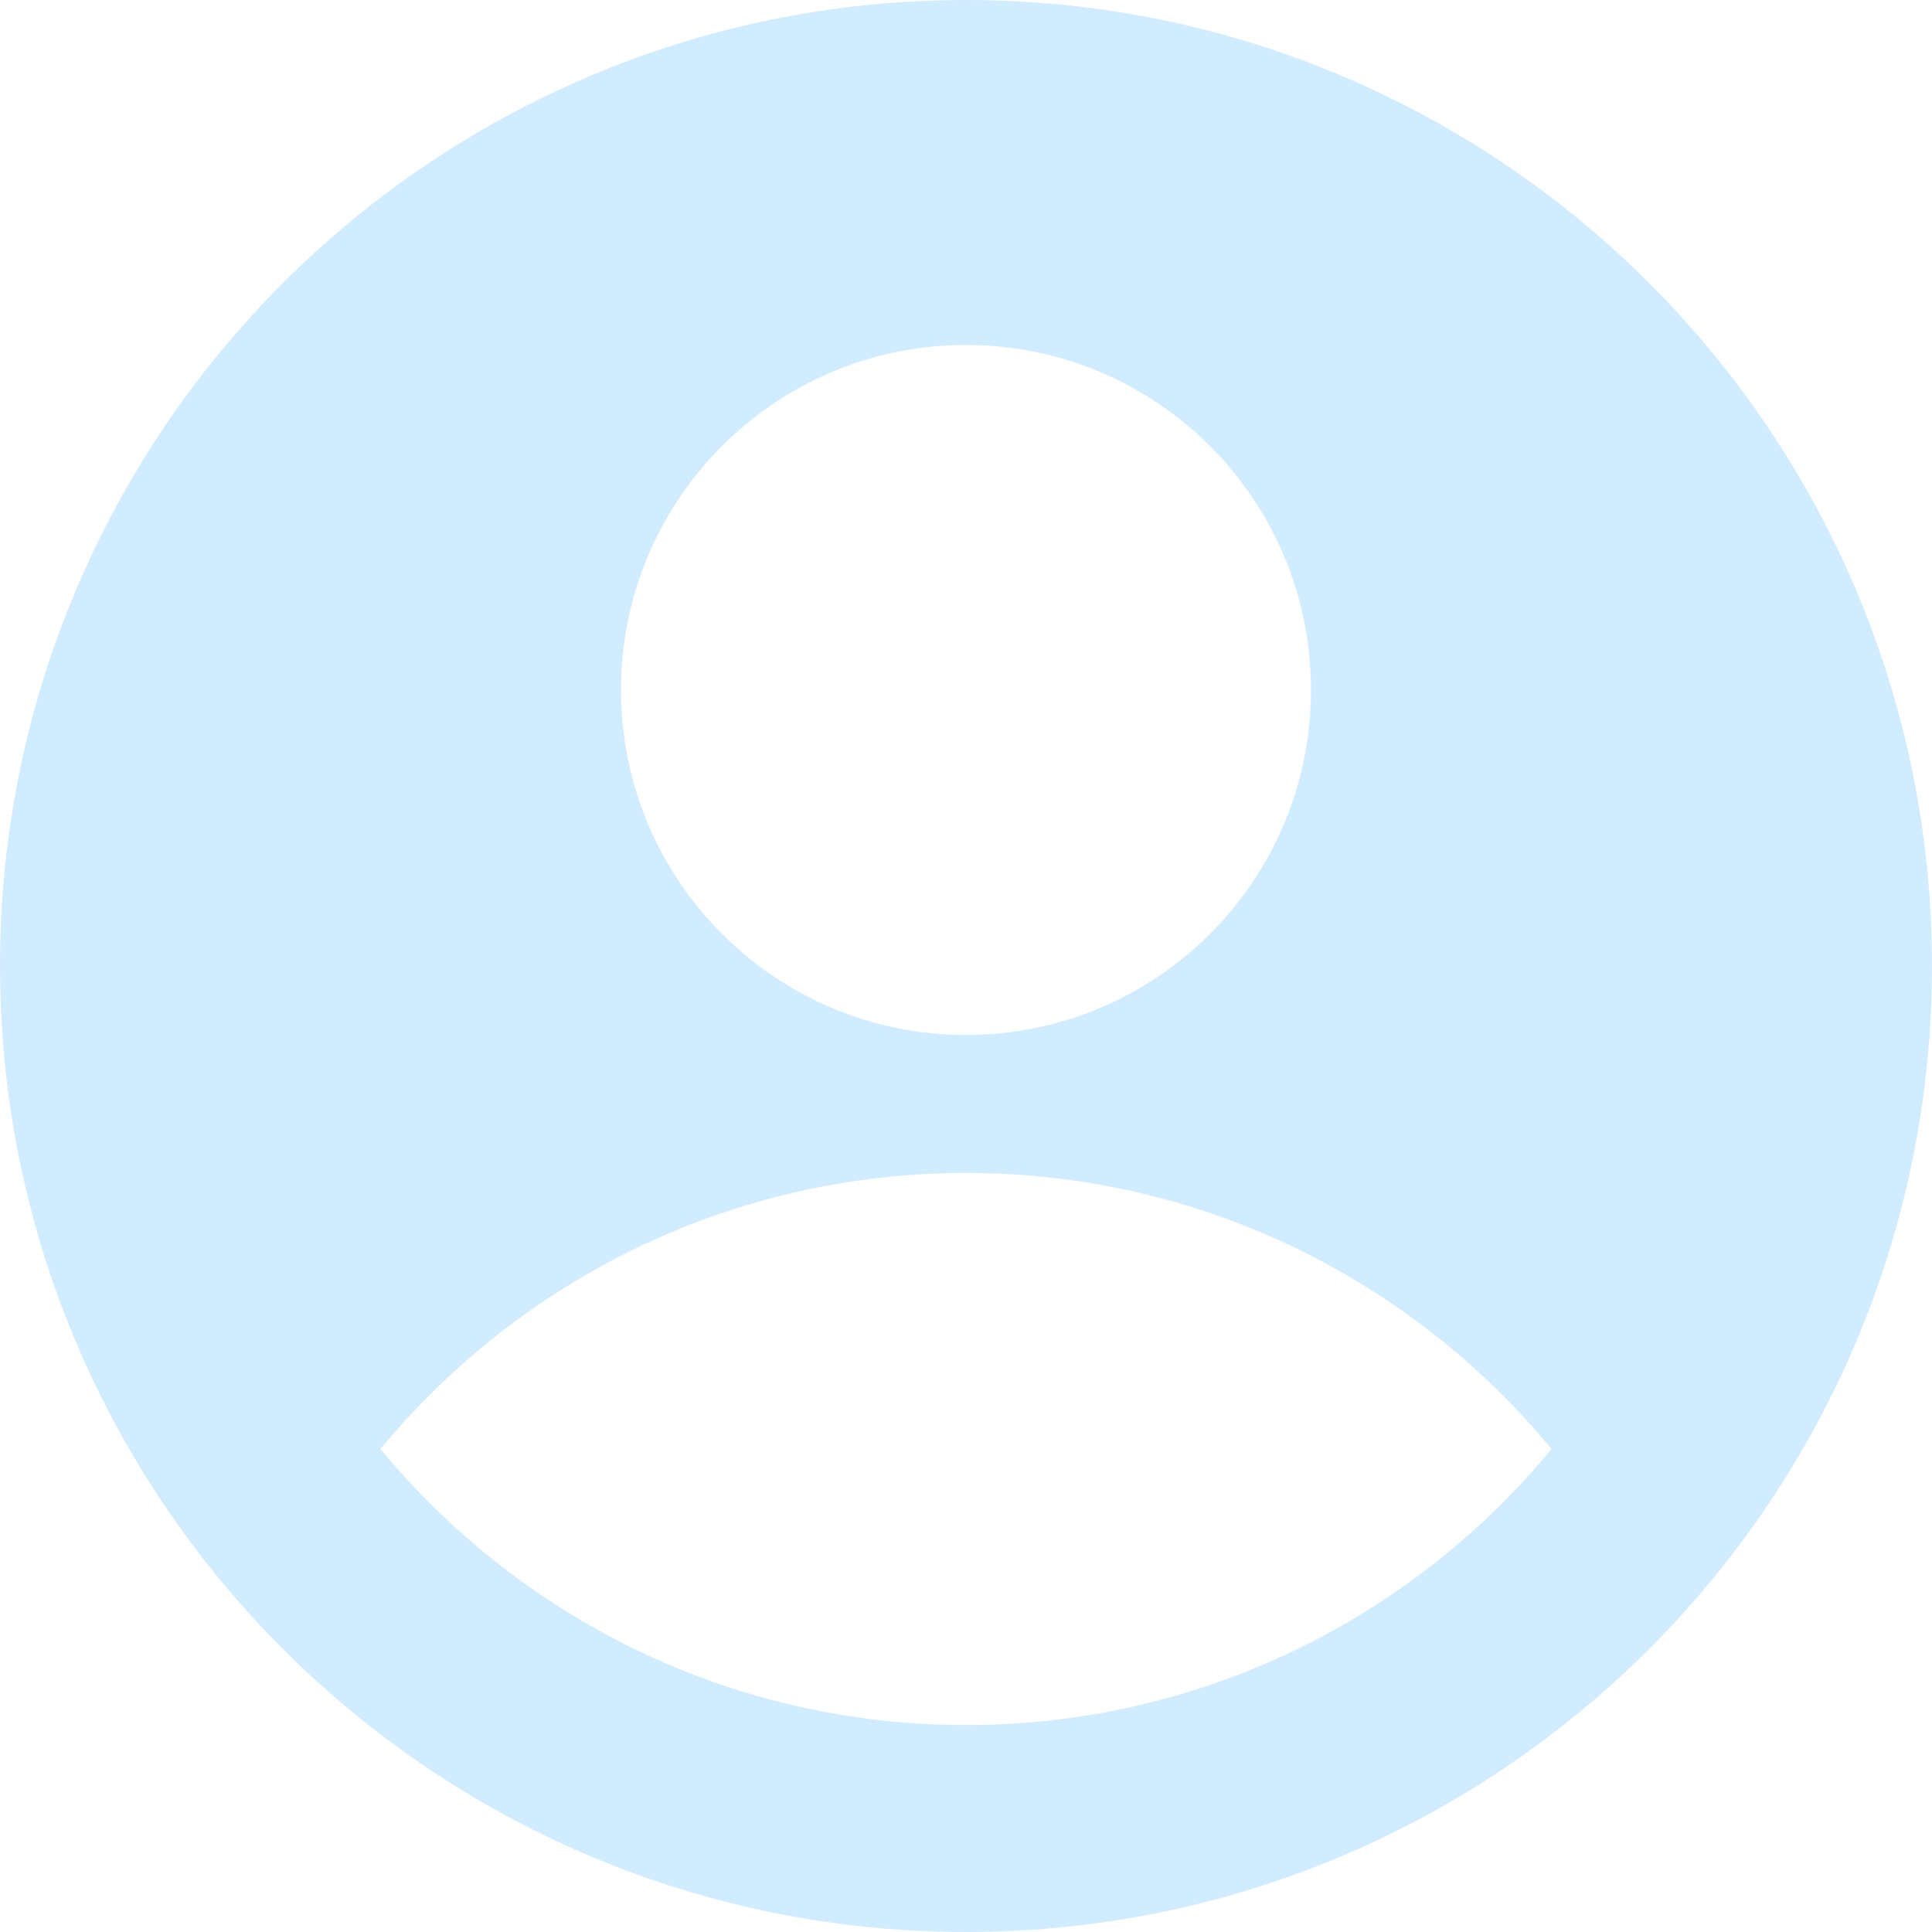 <svg width="16" height="16" viewBox="0 0 16 16" fill="none" xmlns="http://www.w3.org/2000/svg">
<path fill-rule="evenodd" clip-rule="evenodd" d="M16 8C16 10.145 15.156 12.093 13.782 13.529C12.33 15.046 10.288 15.993 8.024 16H7.976C5.712 15.993 3.67 15.046 2.218 13.529C0.844 12.093 0 10.145 0 8C0 3.582 3.582 0 8 0C12.418 0 16 3.582 16 8ZM12.849 12C11.696 10.604 9.952 9.714 8 9.714C6.048 9.714 4.304 10.604 3.151 12C4.304 13.396 6.048 14.286 8 14.286C9.952 14.286 11.696 13.396 12.849 12ZM8 8.571C9.578 8.571 10.857 7.292 10.857 5.714C10.857 4.136 9.578 2.857 8 2.857C6.422 2.857 5.143 4.136 5.143 5.714C5.143 7.292 6.422 8.571 8 8.571Z" fill="#D2ECFF"/>
</svg>
